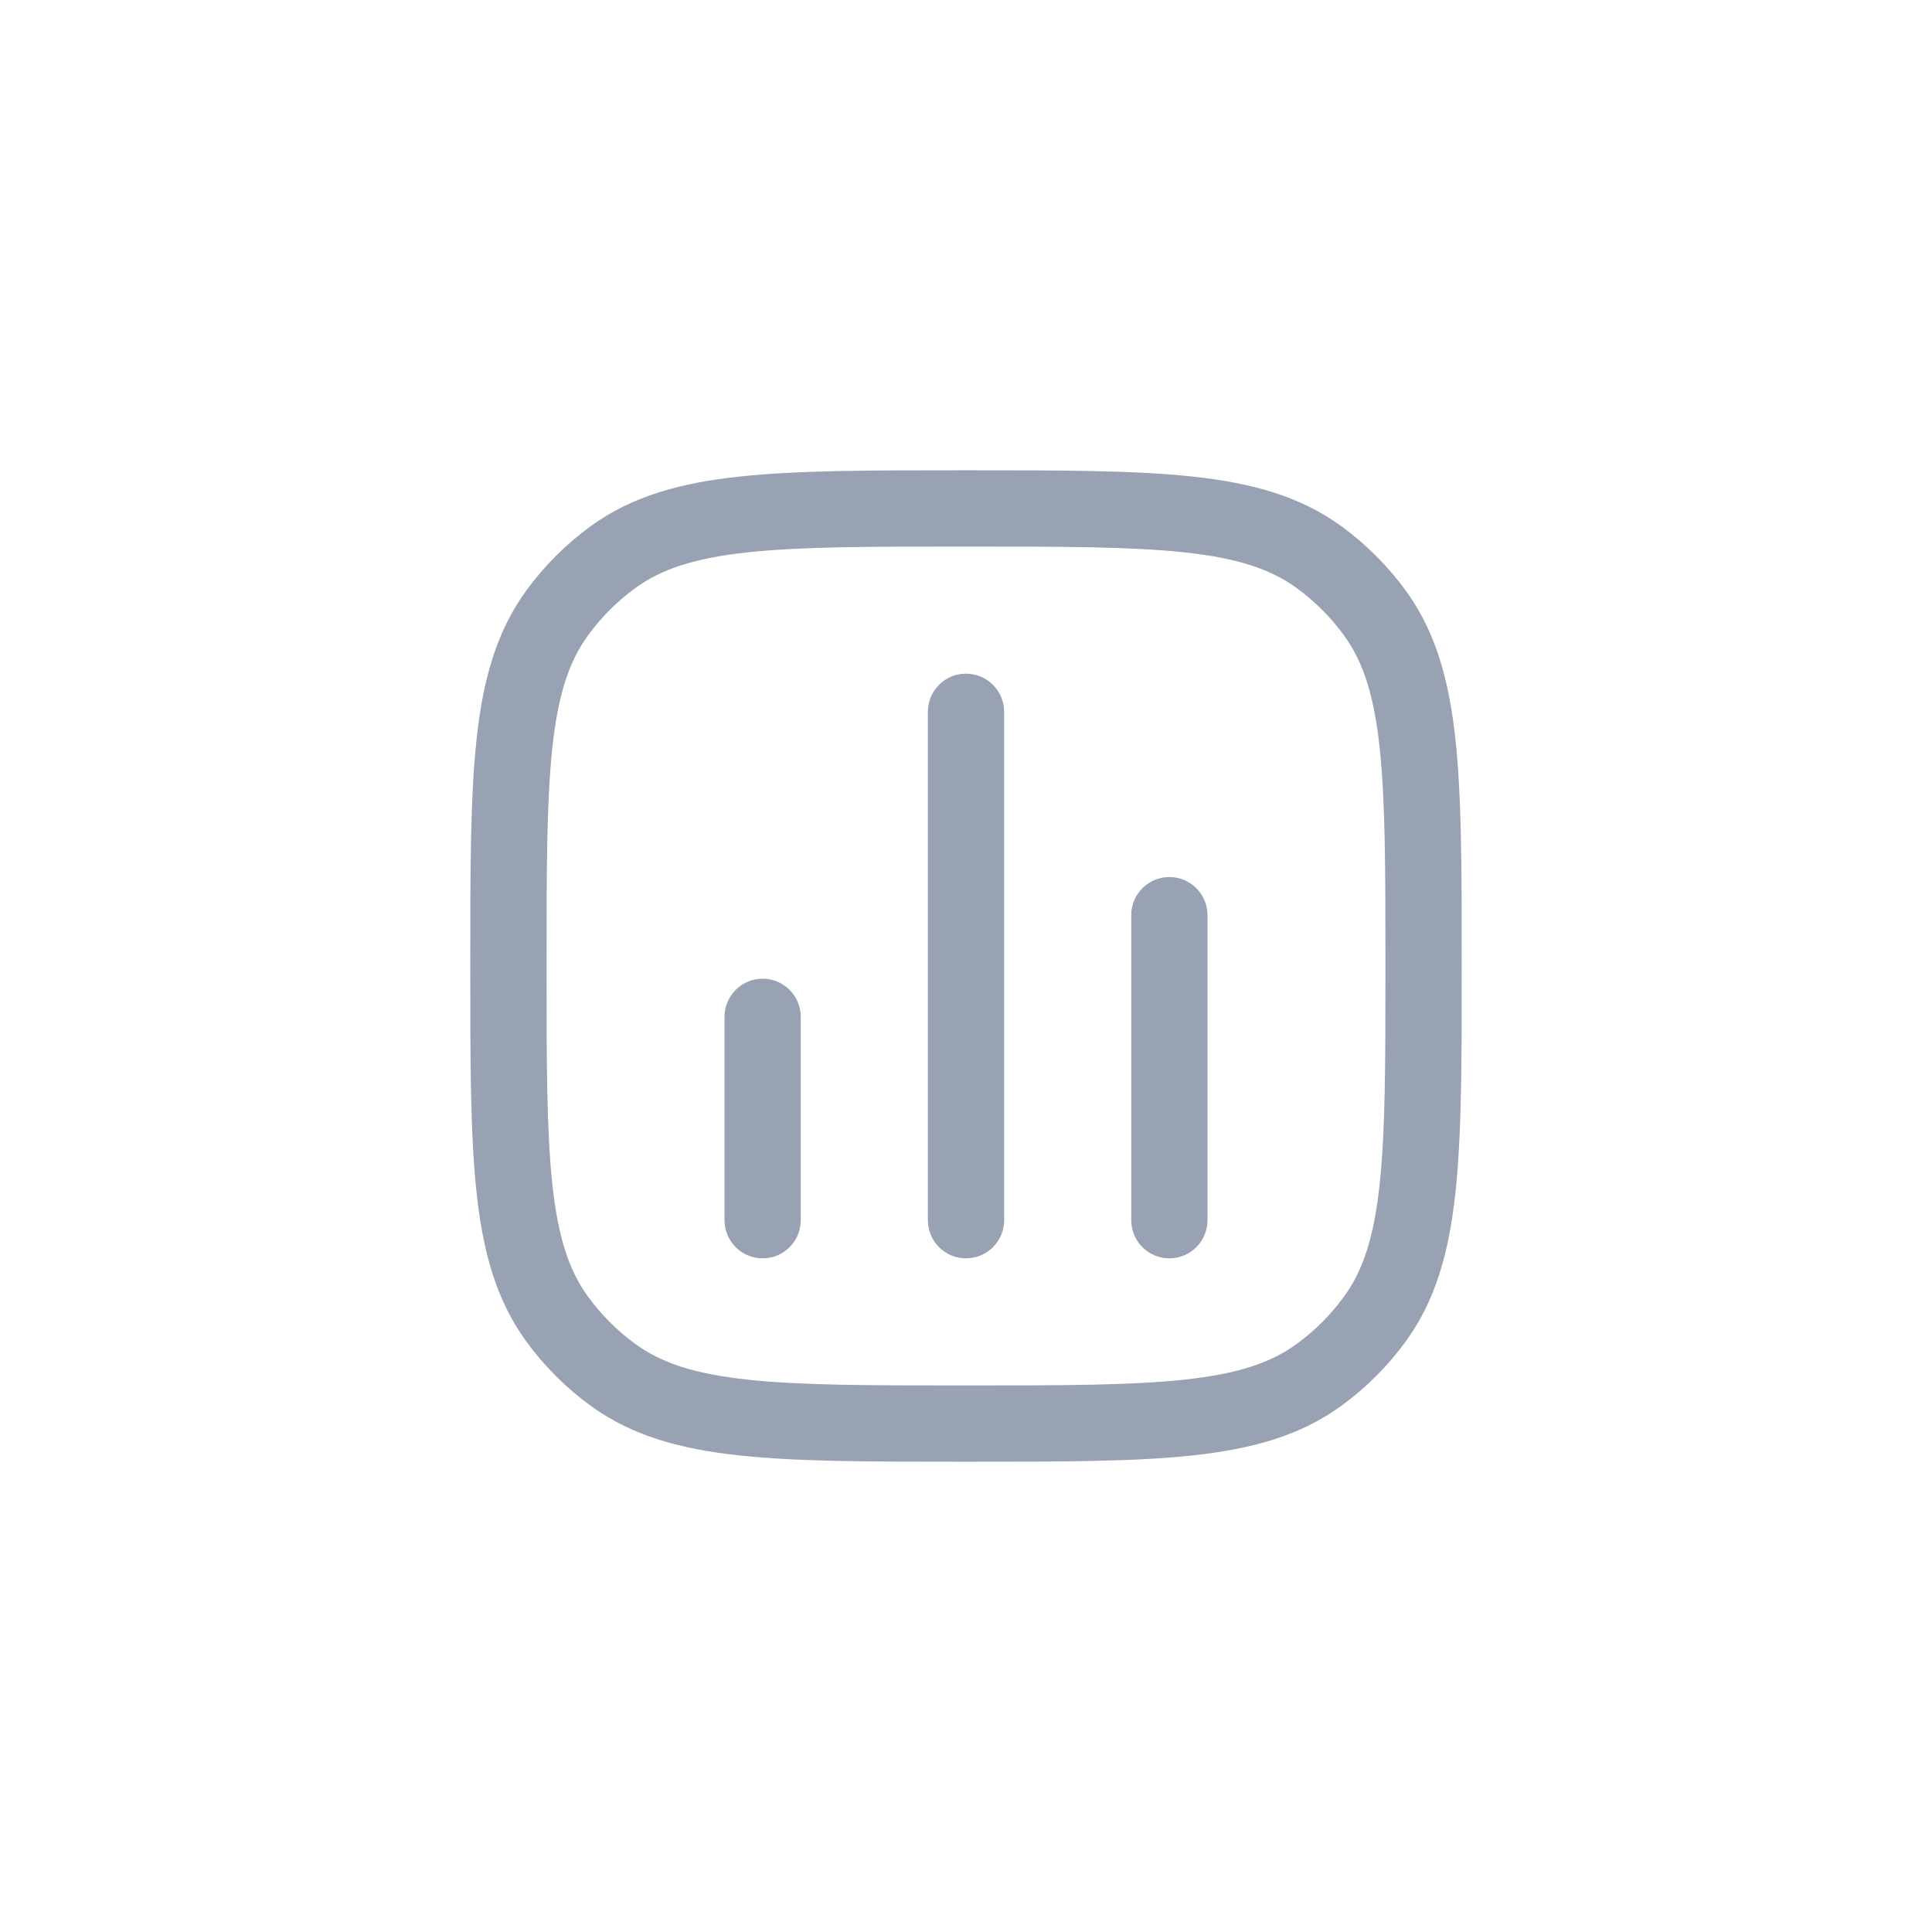 <svg width="38" height="38" viewBox="0 0 38 38" fill="none" xmlns="http://www.w3.org/2000/svg">
<path d="M19.75 14C19.75 13.586 19.414 13.25 19 13.25C18.586 13.25 18.25 13.586 18.25 14V24C18.25 24.414 18.586 24.75 19 24.75C19.414 24.75 19.75 24.414 19.75 24V14Z" fill="#98A2B3"/>
<path d="M23.75 18C23.75 17.586 23.414 17.25 23 17.25C22.586 17.25 22.25 17.586 22.25 18V24C22.25 24.414 22.586 24.75 23 24.75C23.414 24.75 23.75 24.414 23.75 24V18Z" fill="#98A2B3"/>
<path d="M15.75 20C15.75 19.586 15.414 19.25 15 19.25C14.586 19.25 14.25 19.586 14.25 20V24C14.25 24.414 14.586 24.75 15 24.75C15.414 24.75 15.75 24.414 15.75 24V20Z" fill="#98A2B3"/>
<path fillRule="evenodd" clipRule="evenodd" d="M23.463 9.374C22.321 9.25 20.882 9.25 19.045 9.25H18.955C17.118 9.25 15.679 9.25 14.537 9.374C13.371 9.5 12.427 9.762 11.62 10.348C11.132 10.703 10.703 11.132 10.348 11.62C9.762 12.427 9.5 13.371 9.374 14.537C9.25 15.679 9.25 17.118 9.25 18.955V19.045C9.25 20.882 9.25 22.321 9.374 23.463C9.5 24.629 9.762 25.573 10.348 26.38C10.703 26.868 11.132 27.297 11.62 27.652C12.427 28.238 13.371 28.5 14.537 28.626C15.679 28.75 17.118 28.75 18.955 28.75H19.045C20.882 28.75 22.321 28.75 23.463 28.626C24.629 28.5 25.573 28.238 26.38 27.652C26.868 27.297 27.297 26.868 27.652 26.38C28.238 25.573 28.5 24.629 28.626 23.463C28.75 22.321 28.75 20.882 28.75 19.045V18.955C28.75 17.118 28.75 15.679 28.626 14.537C28.5 13.371 28.238 12.427 27.652 11.62C27.297 11.132 26.868 10.703 26.38 10.348C25.573 9.762 24.629 9.5 23.463 9.374ZM12.502 11.562C13.01 11.193 13.66 10.977 14.698 10.865C15.75 10.751 17.108 10.75 19 10.75C20.892 10.75 22.25 10.751 23.302 10.865C24.34 10.977 24.99 11.193 25.498 11.562C25.859 11.824 26.176 12.141 26.438 12.502C26.807 13.01 27.023 13.66 27.135 14.698C27.249 15.75 27.25 17.108 27.25 19C27.25 20.892 27.249 22.25 27.135 23.302C27.023 24.34 26.807 24.99 26.438 25.498C26.176 25.859 25.859 26.176 25.498 26.438C24.99 26.807 24.34 27.023 23.302 27.135C22.25 27.249 20.892 27.25 19 27.25C17.108 27.25 15.75 27.249 14.698 27.135C13.66 27.023 13.01 26.807 12.502 26.438C12.141 26.176 11.824 25.859 11.562 25.498C11.193 24.99 10.977 24.34 10.865 23.302C10.751 22.25 10.75 20.892 10.75 19C10.75 17.108 10.751 15.75 10.865 14.698C10.977 13.66 11.193 13.01 11.562 12.502C11.824 12.141 12.141 11.824 12.502 11.562Z" fill="#98A2B3"/>
</svg>
